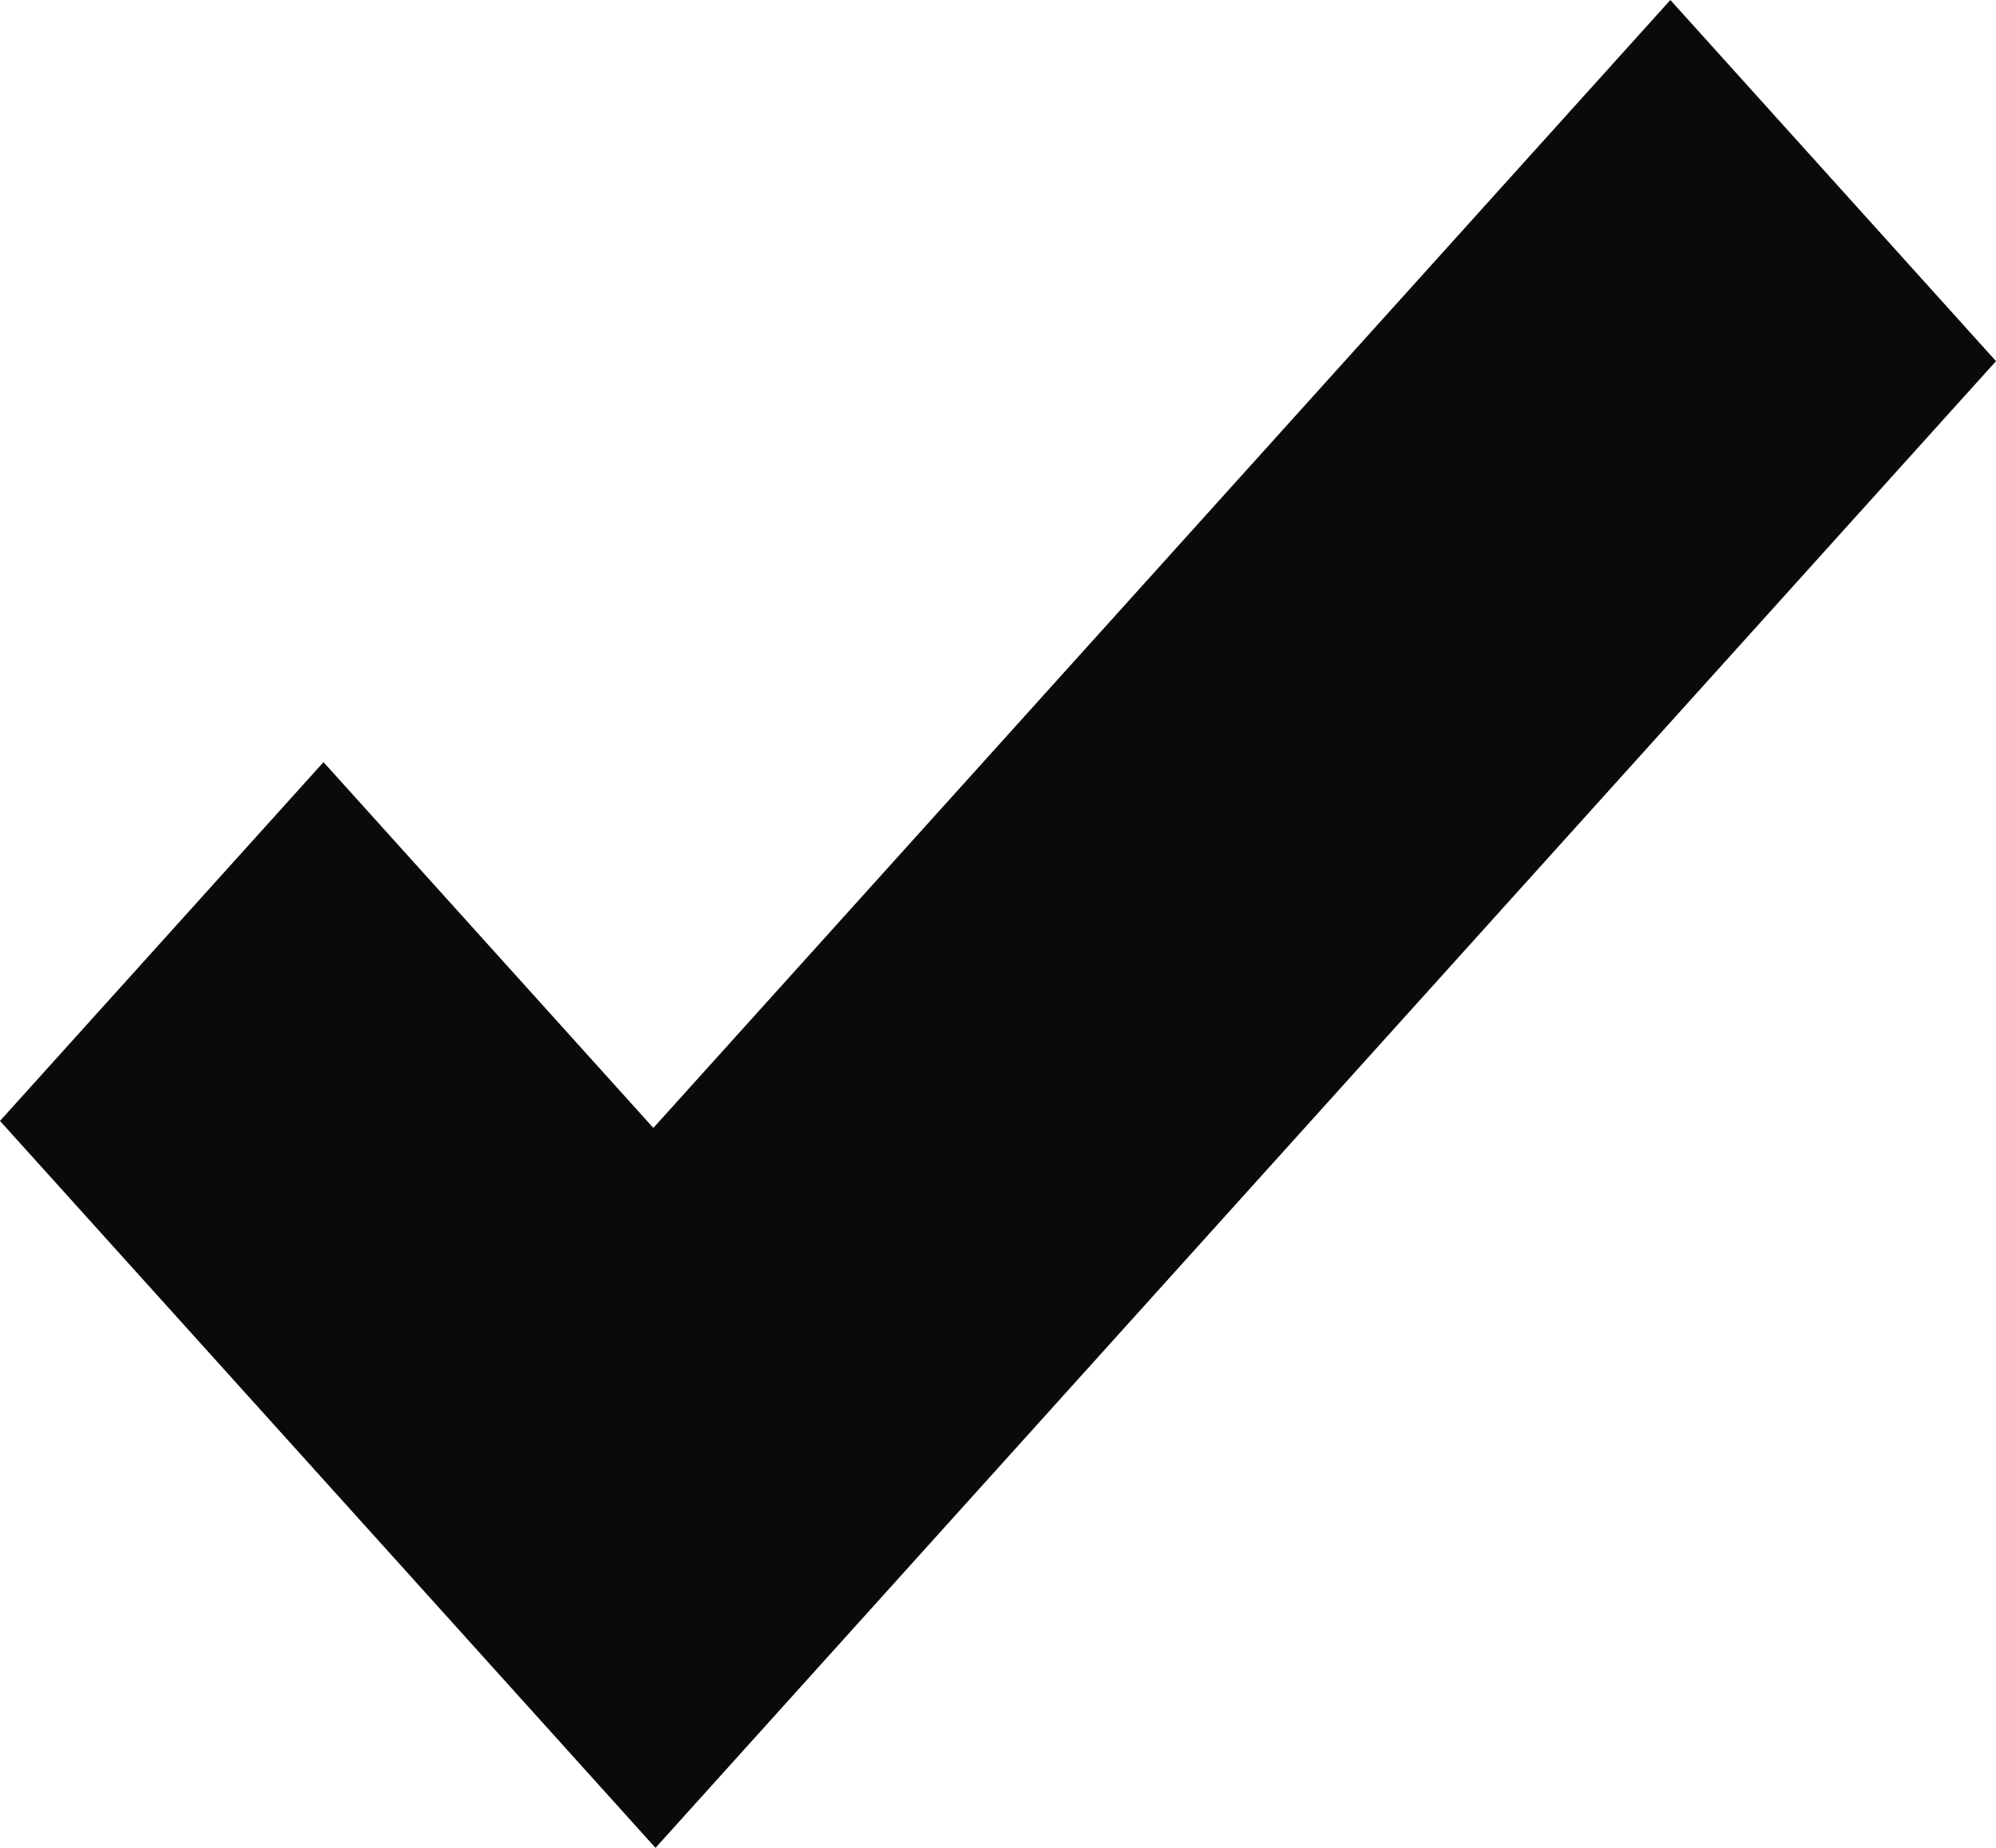 <svg width="27" height="25" viewBox="0 0 27 25" fill="none" xmlns="http://www.w3.org/2000/svg">
<path d="M22.595 0L8.838 15.26L4.376 10.311L0 15.165L4.462 20.114L8.867 25L13.243 20.146L27 4.886L22.595 0Z" fill="#0B0A0A"/>
</svg>

